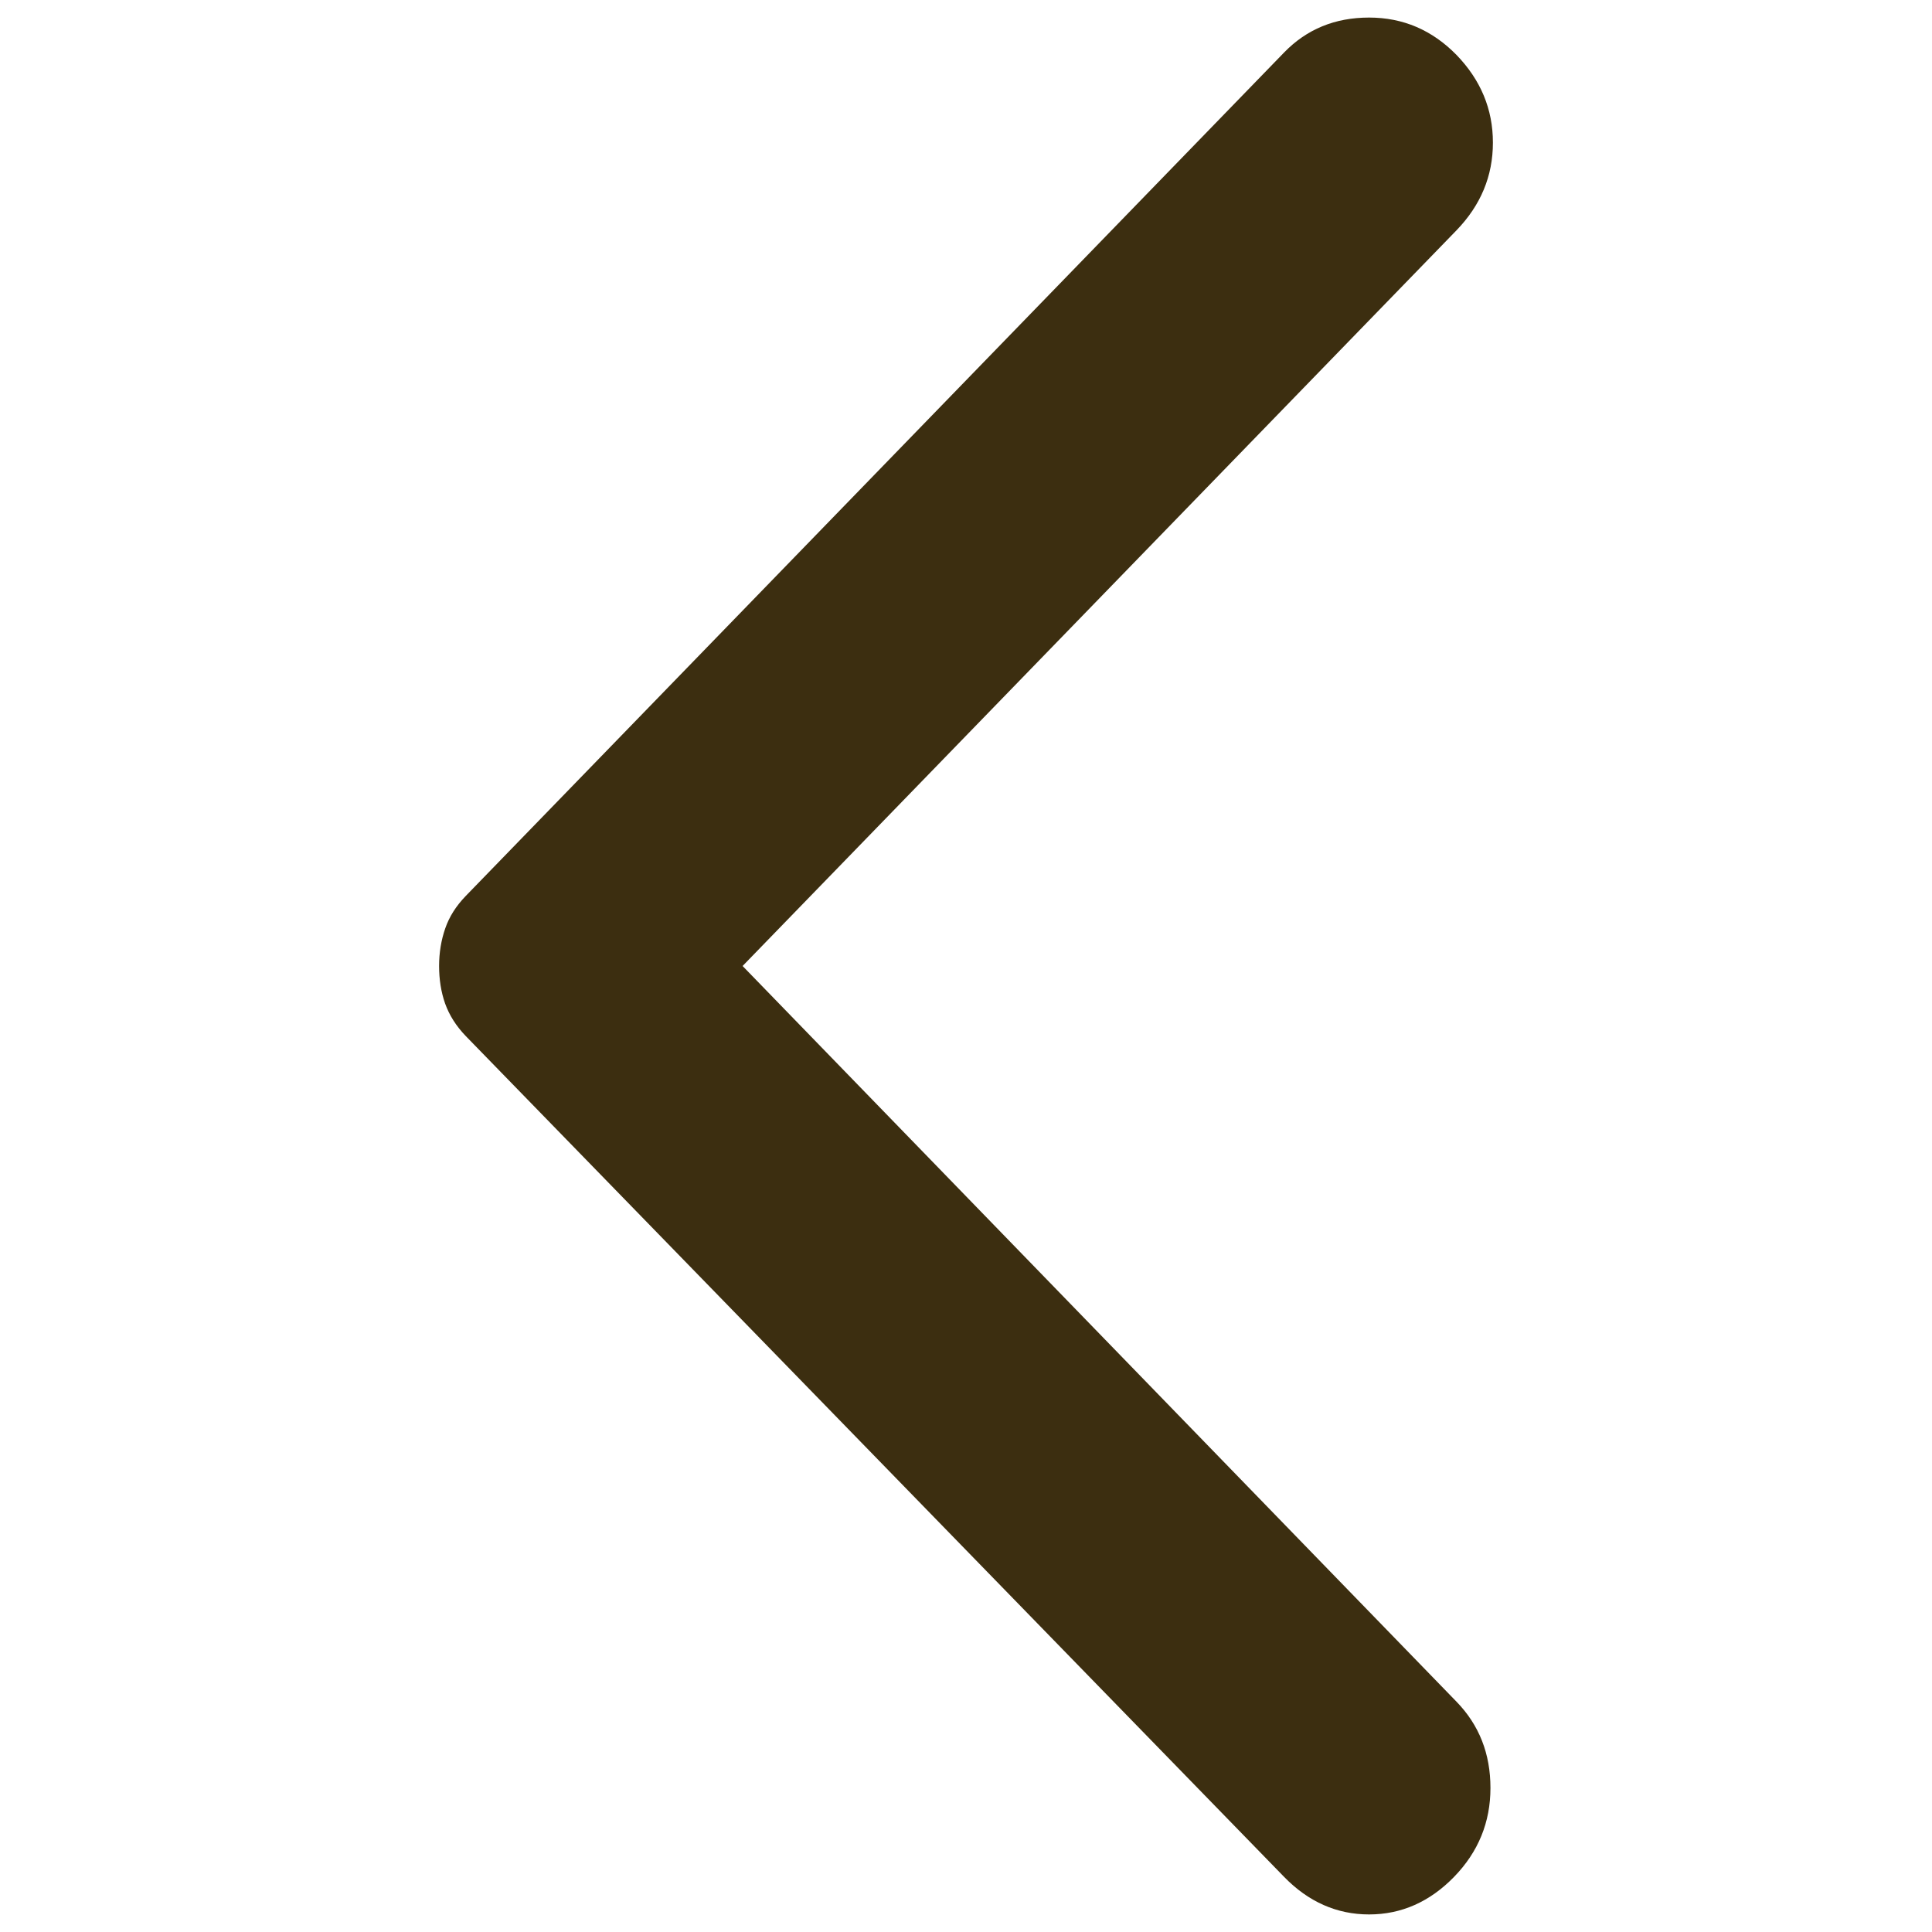 <svg width="12" height="12" viewBox="0 0 6 11" fill="none" xmlns="http://www.w3.org/2000/svg">
<path d="M4.811 10.686L0.152 5.899C0.097 5.842 0.058 5.78 0.034 5.713C0.011 5.647 -0 5.576 8.64055e-06 5.5C8.64055e-06 5.424 0.012 5.352 0.035 5.286C0.058 5.219 0.097 5.158 0.152 5.101L4.811 0.299C4.94 0.166 5.101 0.1 5.295 0.1C5.488 0.1 5.654 0.171 5.793 0.313C5.931 0.456 6 0.622 6 0.812C6 1.002 5.931 1.168 5.793 1.311L1.728 5.5L5.793 9.689C5.922 9.822 5.986 9.985 5.986 10.18C5.986 10.375 5.917 10.544 5.779 10.686C5.641 10.828 5.479 10.9 5.295 10.9C5.111 10.9 4.949 10.828 4.811 10.686Z" fill="#3C2E10"/>
</svg>
